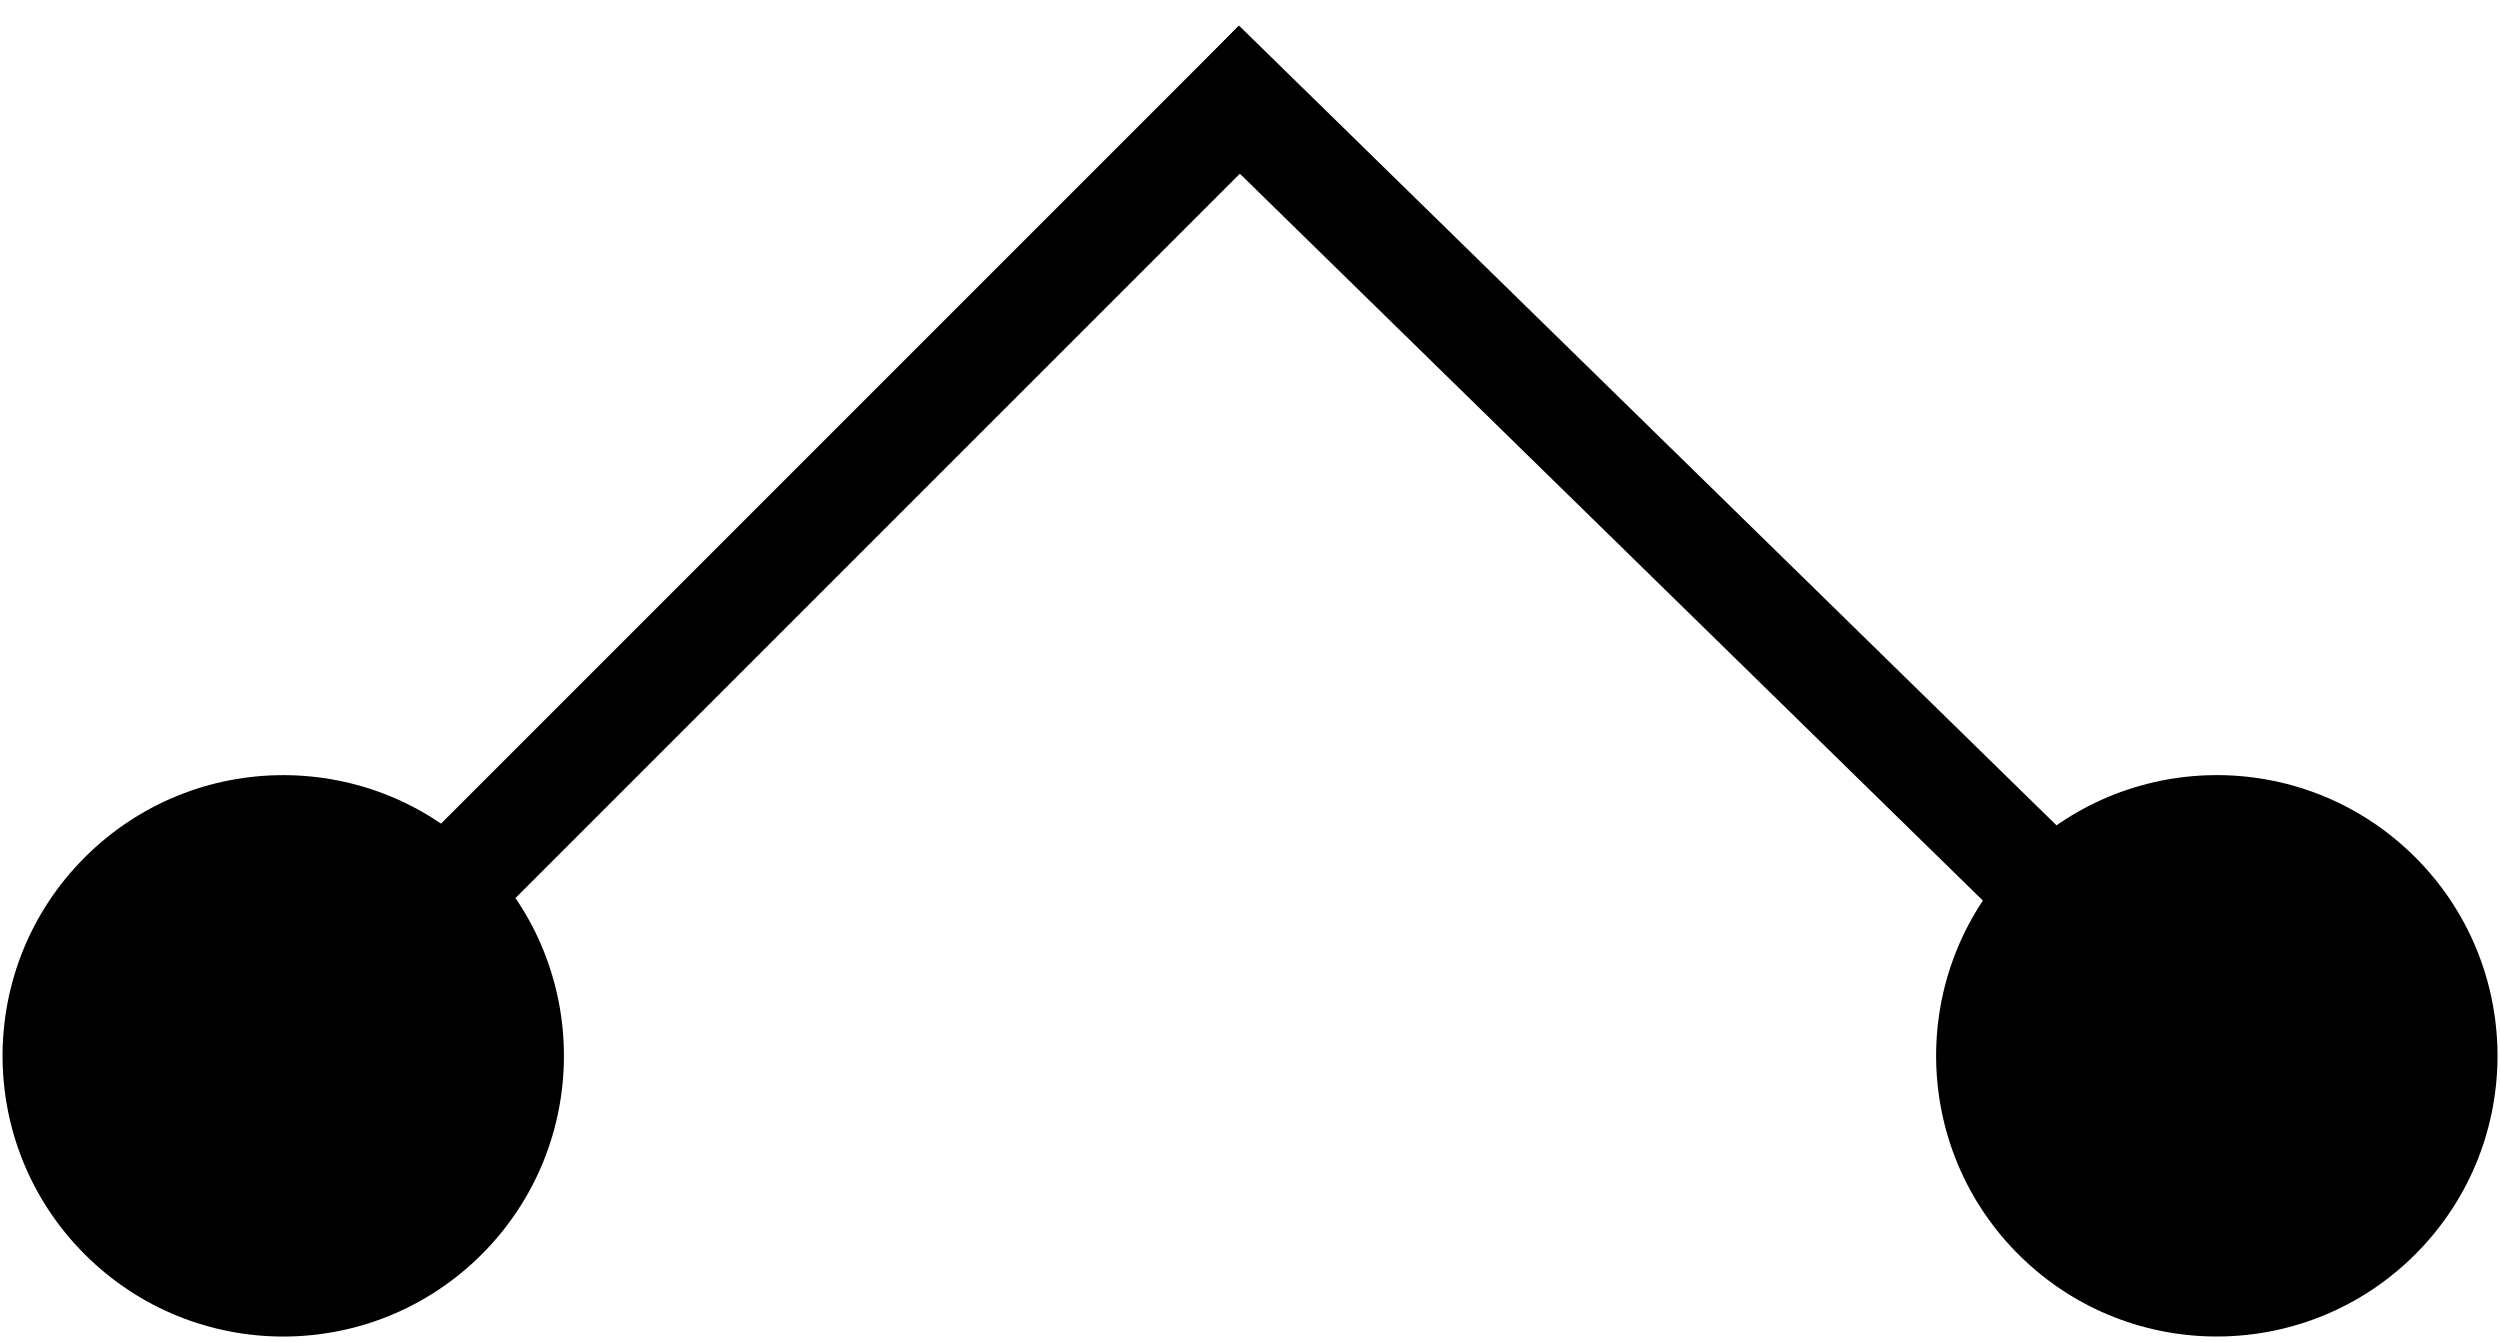 <svg width="95" height="51" viewBox="0 0 95 51" fill="none" xmlns="http://www.w3.org/2000/svg">
<path d="M18.306 32.58C14.14 28.414 7.387 28.414 3.221 32.58C-0.945 36.745 -0.945 43.499 3.221 47.665C7.387 51.83 14.14 51.83 18.306 47.665C22.471 43.499 22.471 36.745 18.306 32.58ZM47.069 0.988L9.349 38.708L12.178 41.536L49.898 3.817L47.069 0.988Z" fill="black"/>
<path d="M91.864 47.58C95.984 43.369 95.909 36.616 91.698 32.496C87.487 28.377 80.734 28.451 76.614 32.662C72.495 36.873 72.569 43.626 76.78 47.746C80.991 51.865 87.745 51.791 91.864 47.58ZM85.638 38.691L47.081 0.972L44.283 3.831L82.841 41.551L85.638 38.691Z" fill="black"/>
</svg>

